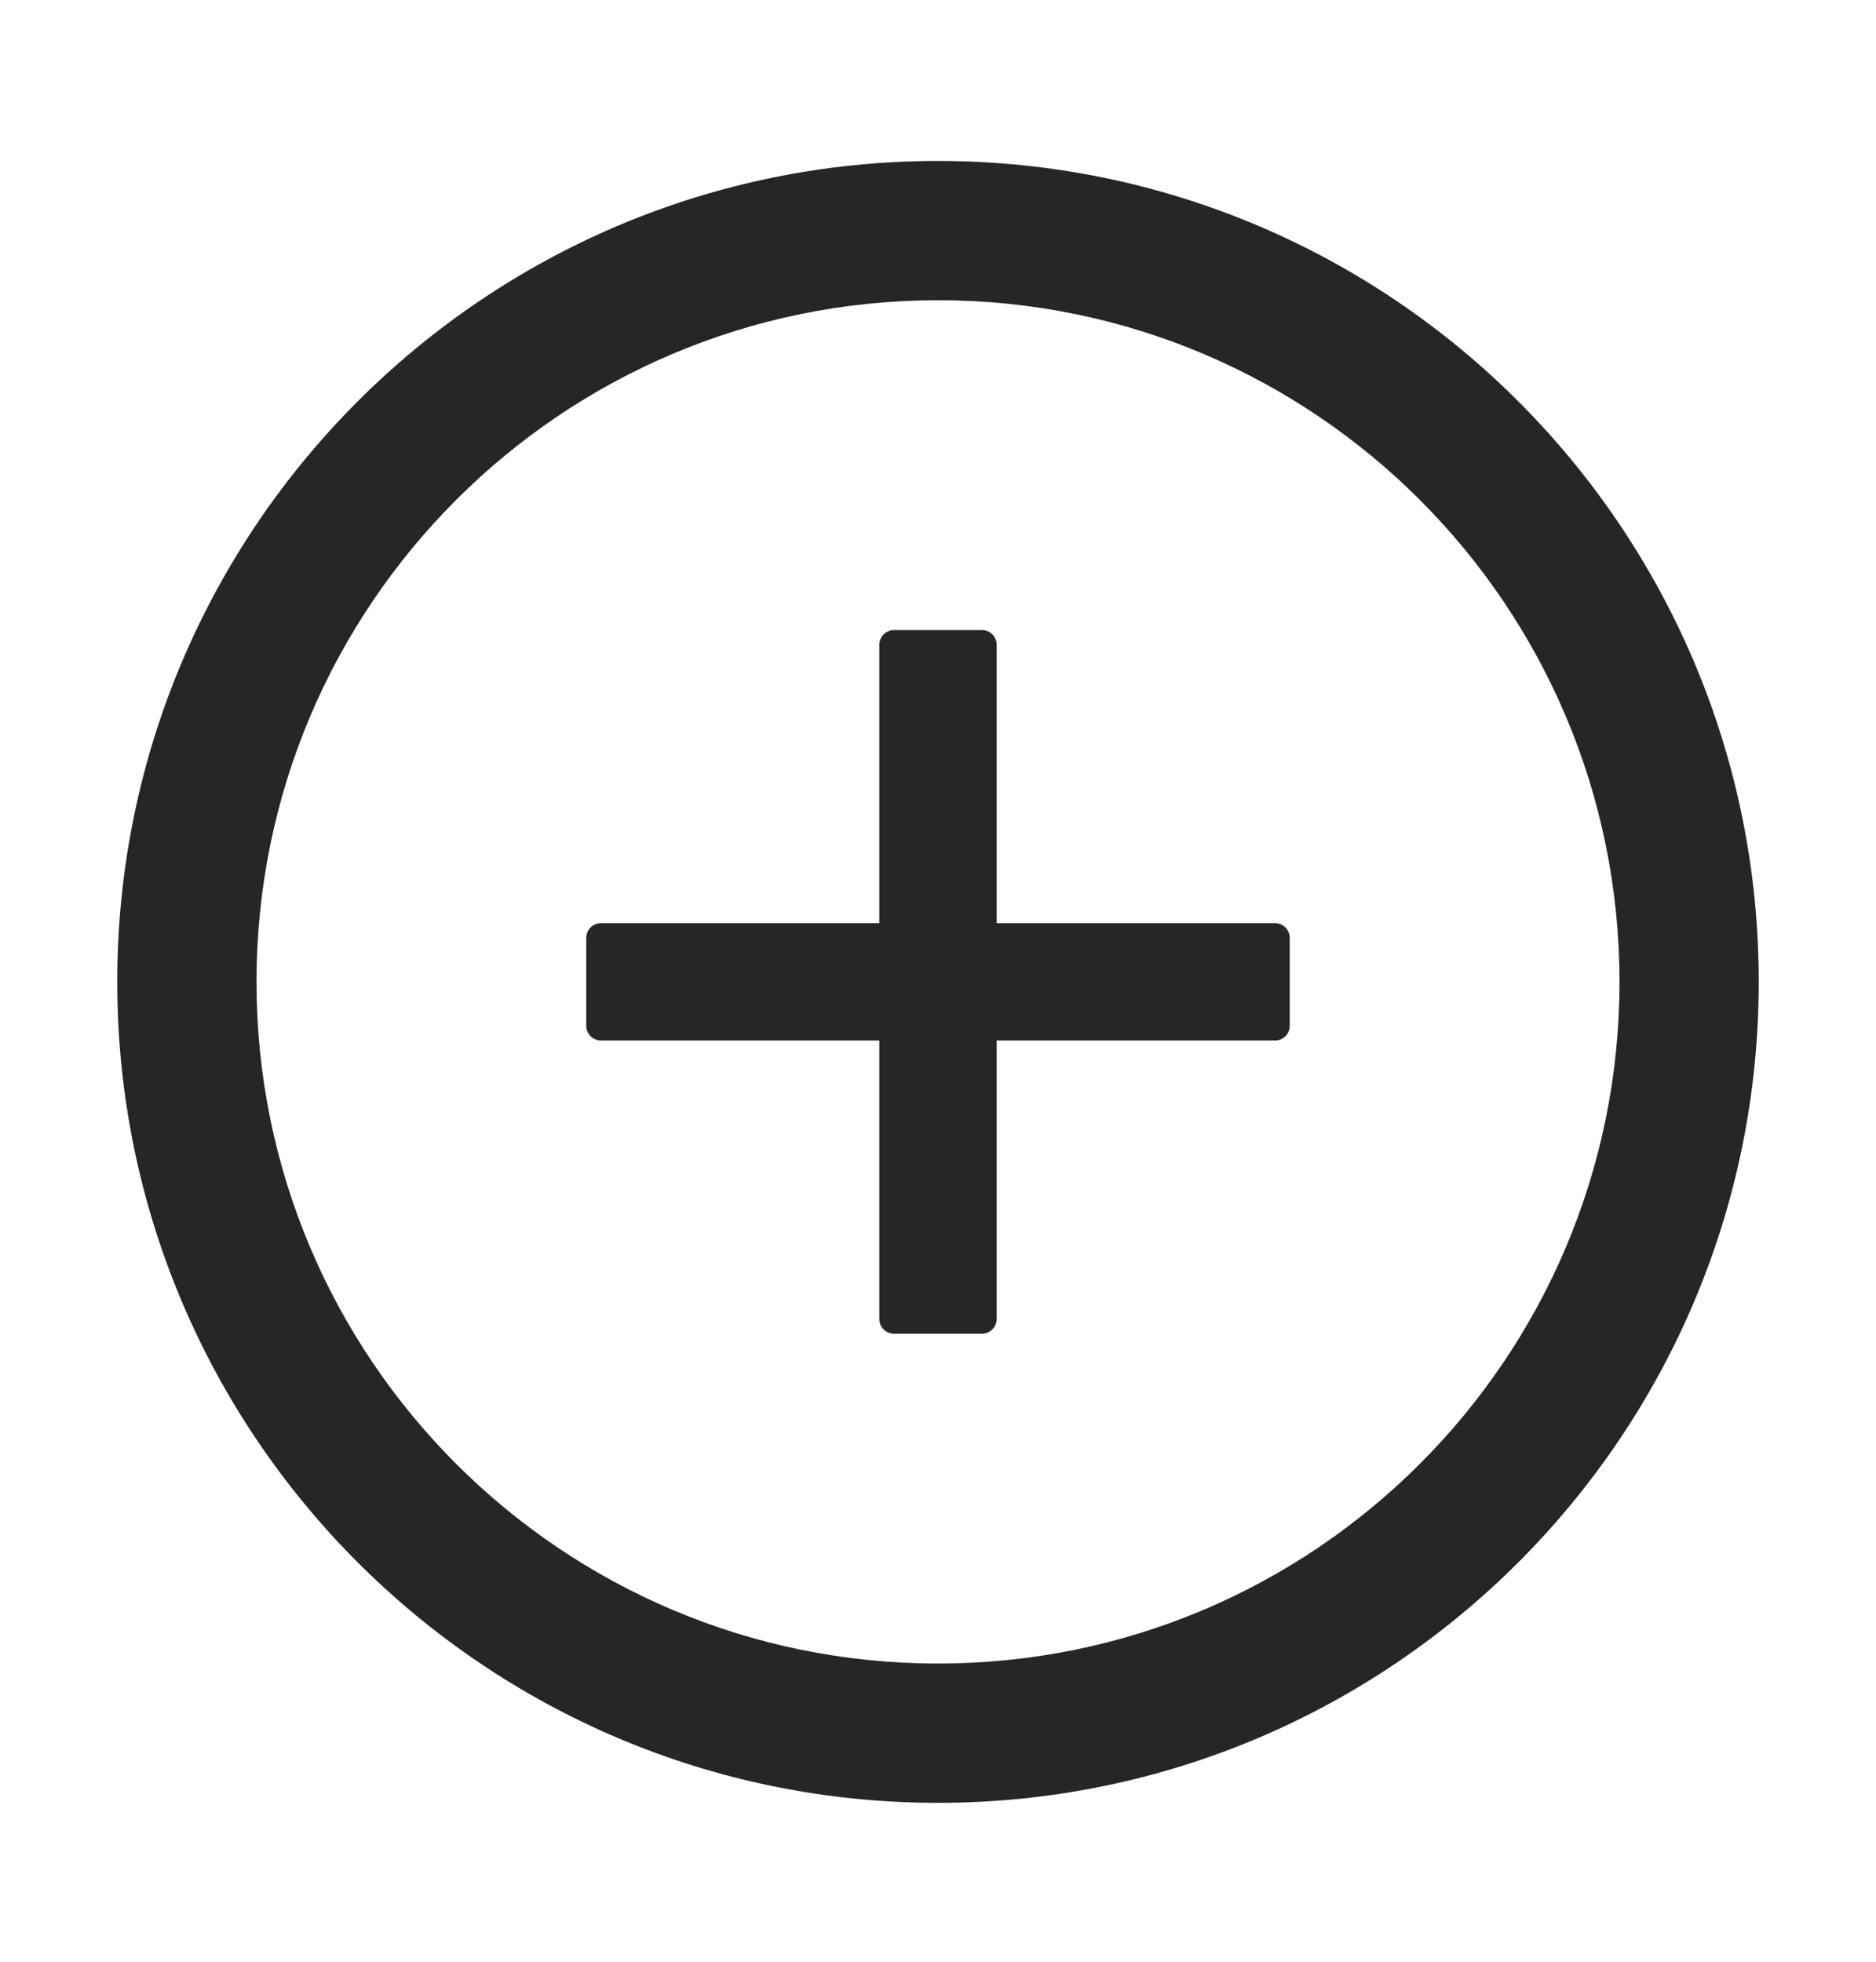 <svg width="22" height="23" viewBox="0 0 22 23" fill="none" xmlns="http://www.w3.org/2000/svg">
<path d="M14.953 10.824H11.688V7.559C11.688 7.464 11.61 7.387 11.516 7.387H10.484C10.39 7.387 10.312 7.464 10.312 7.559V10.824H7.047C6.952 10.824 6.875 10.902 6.875 10.996V12.027C6.875 12.122 6.952 12.199 7.047 12.199H10.312V15.465C10.312 15.559 10.39 15.637 10.484 15.637H11.516C11.61 15.637 11.688 15.559 11.688 15.465V12.199H14.953C15.048 12.199 15.125 12.122 15.125 12.027V10.996C15.125 10.902 15.048 10.824 14.953 10.824Z" fill="#262626"/>
<path d="M11 1.887C5.685 1.887 1.375 6.196 1.375 11.512C1.375 16.827 5.685 21.137 11 21.137C16.315 21.137 20.625 16.827 20.625 11.512C20.625 6.196 16.315 1.887 11 1.887ZM11 19.504C6.587 19.504 3.008 15.925 3.008 11.512C3.008 7.099 6.587 3.52 11 3.52C15.413 3.52 18.992 7.099 18.992 11.512C18.992 15.925 15.413 19.504 11 19.504Z" fill="#262626"/>
</svg>
